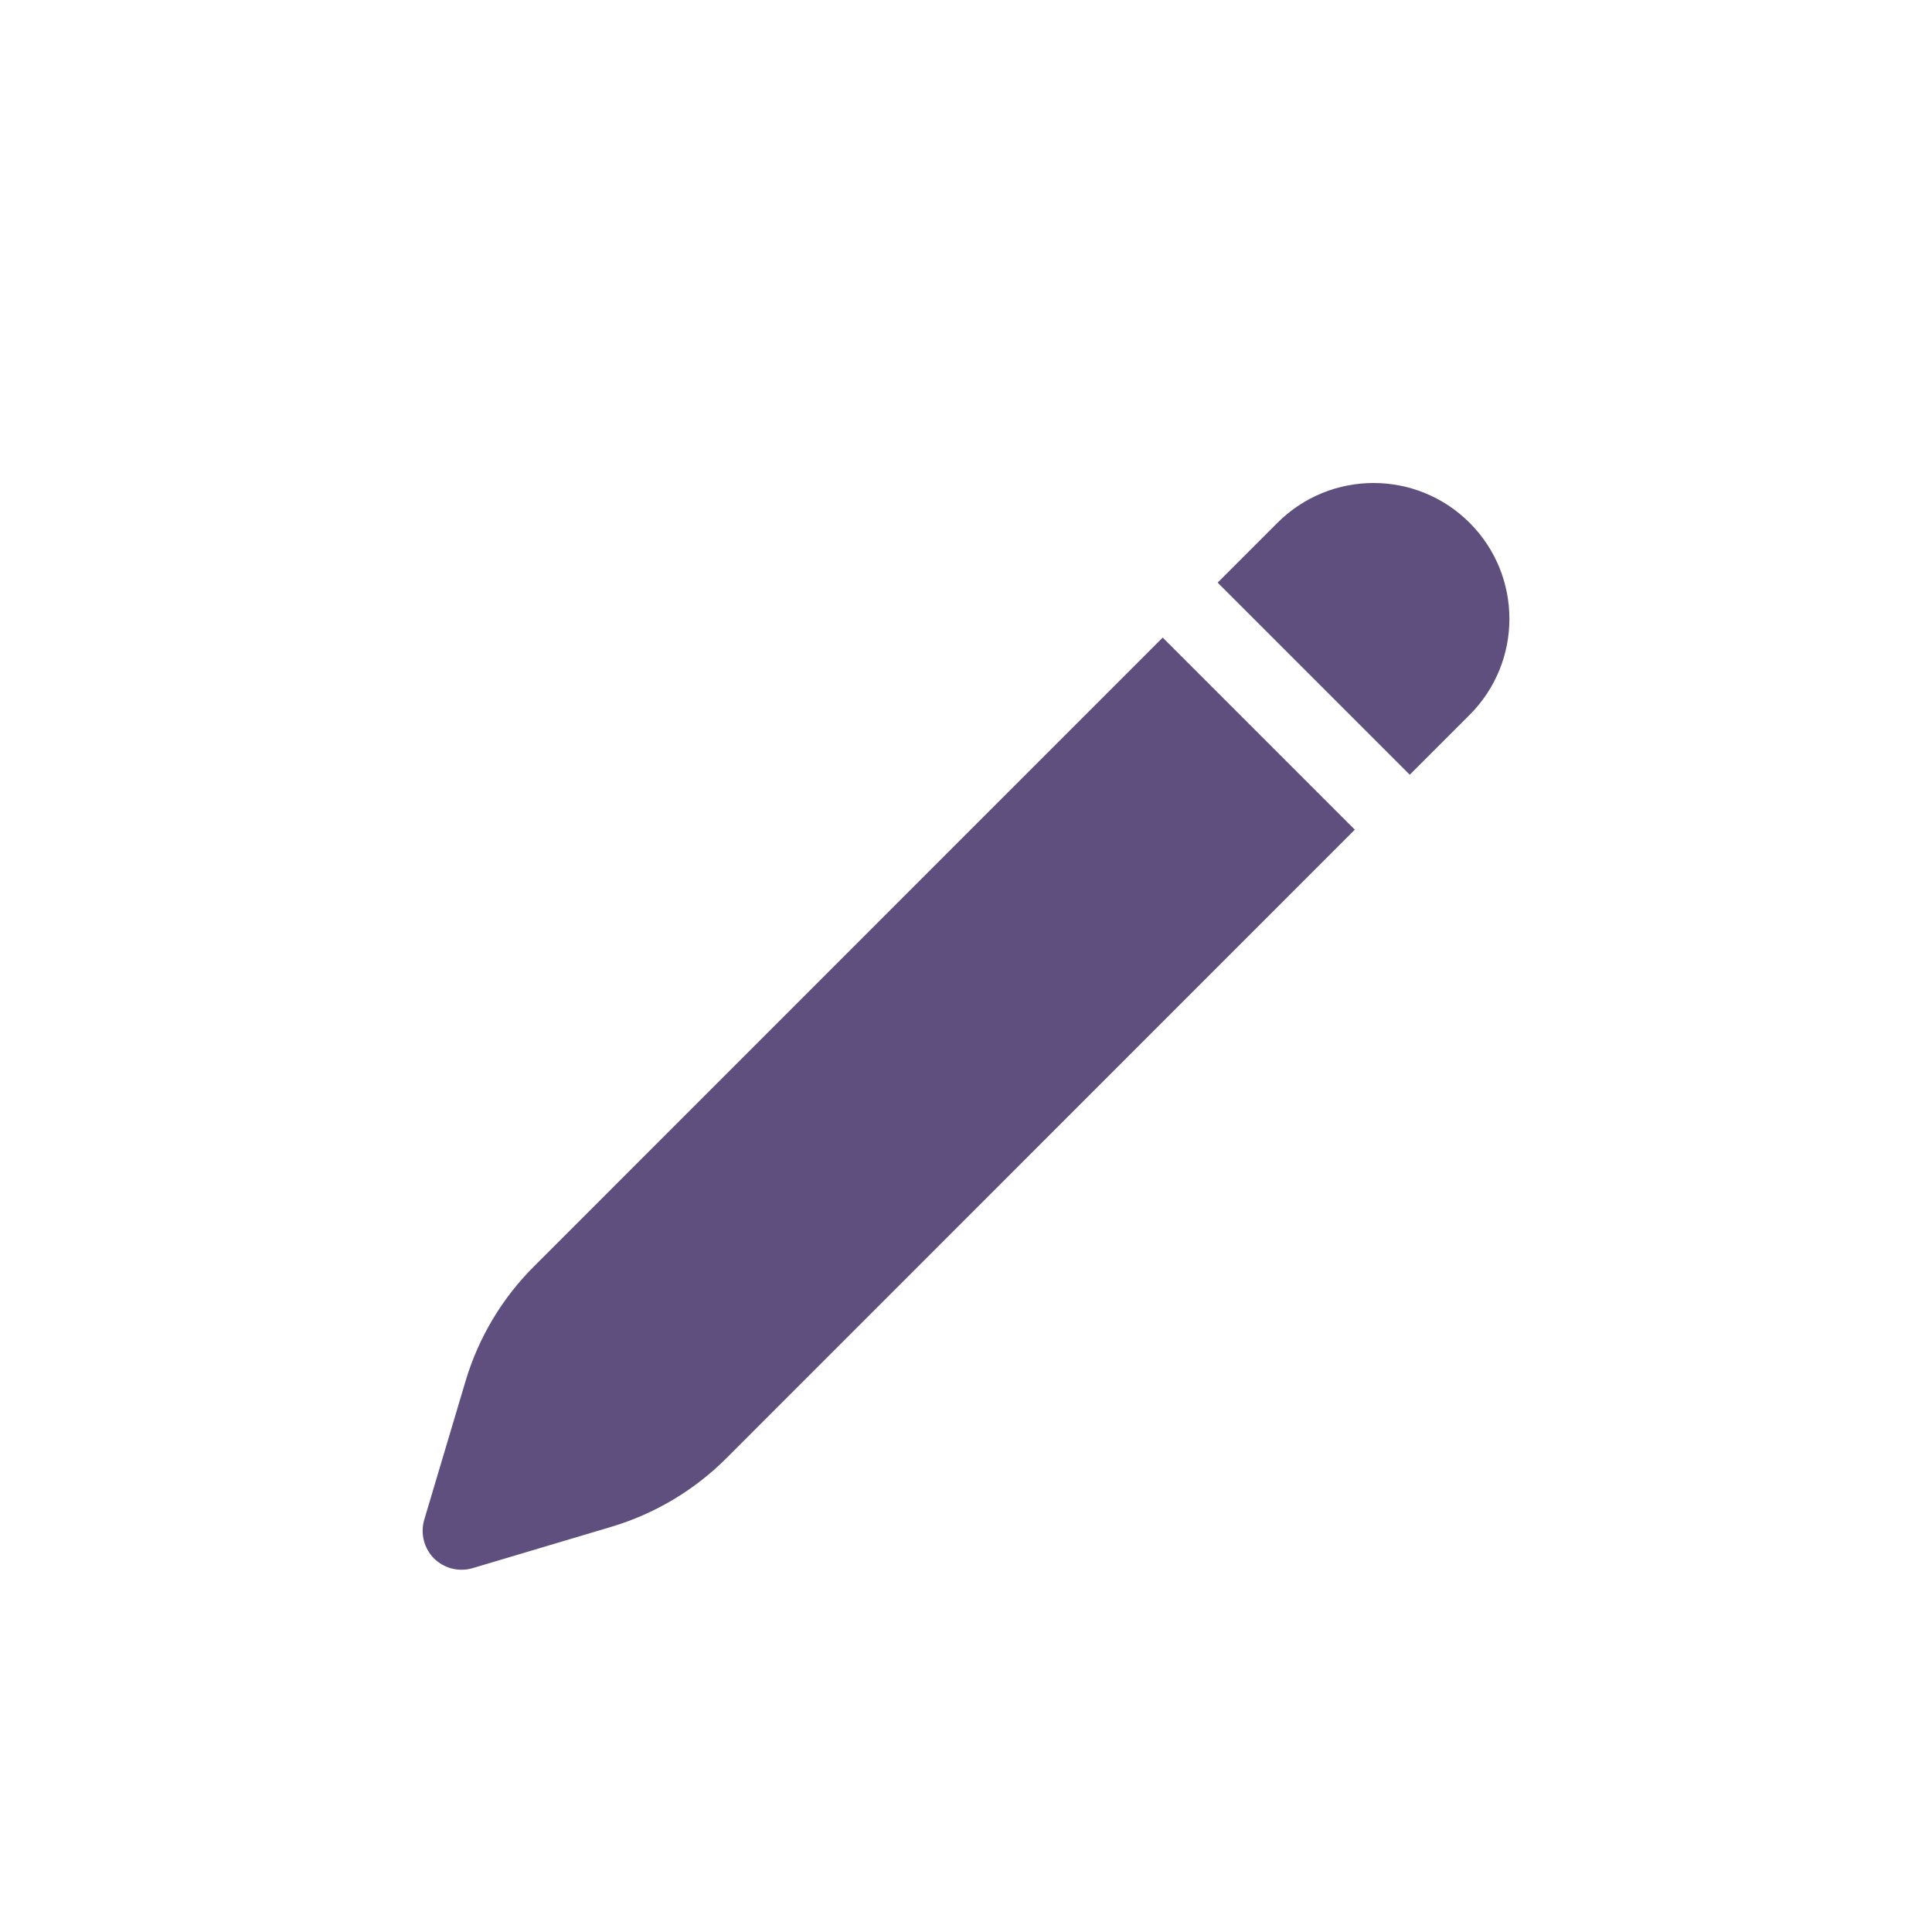 <svg width="16" height="16" viewBox="0 0 16 16" fill="none" xmlns="http://www.w3.org/2000/svg">
<path d="M12.171 4.33C11.731 3.89 11.019 3.89 10.579 4.33L10.084 4.825L11.675 6.416L12.171 5.92C12.61 5.481 12.61 4.769 12.171 4.33Z" fill="#5F4F7F"/>
<path d="M11.22 6.871L9.629 5.28L4.422 10.488C4.157 10.752 3.963 11.078 3.856 11.436L3.513 12.587C3.48 12.7 3.511 12.822 3.594 12.906C3.678 12.989 3.8 13.02 3.913 12.987L5.064 12.644C5.422 12.537 5.748 12.343 6.013 12.079L11.22 6.871Z" fill="#5F4F7F"/>
</svg>
